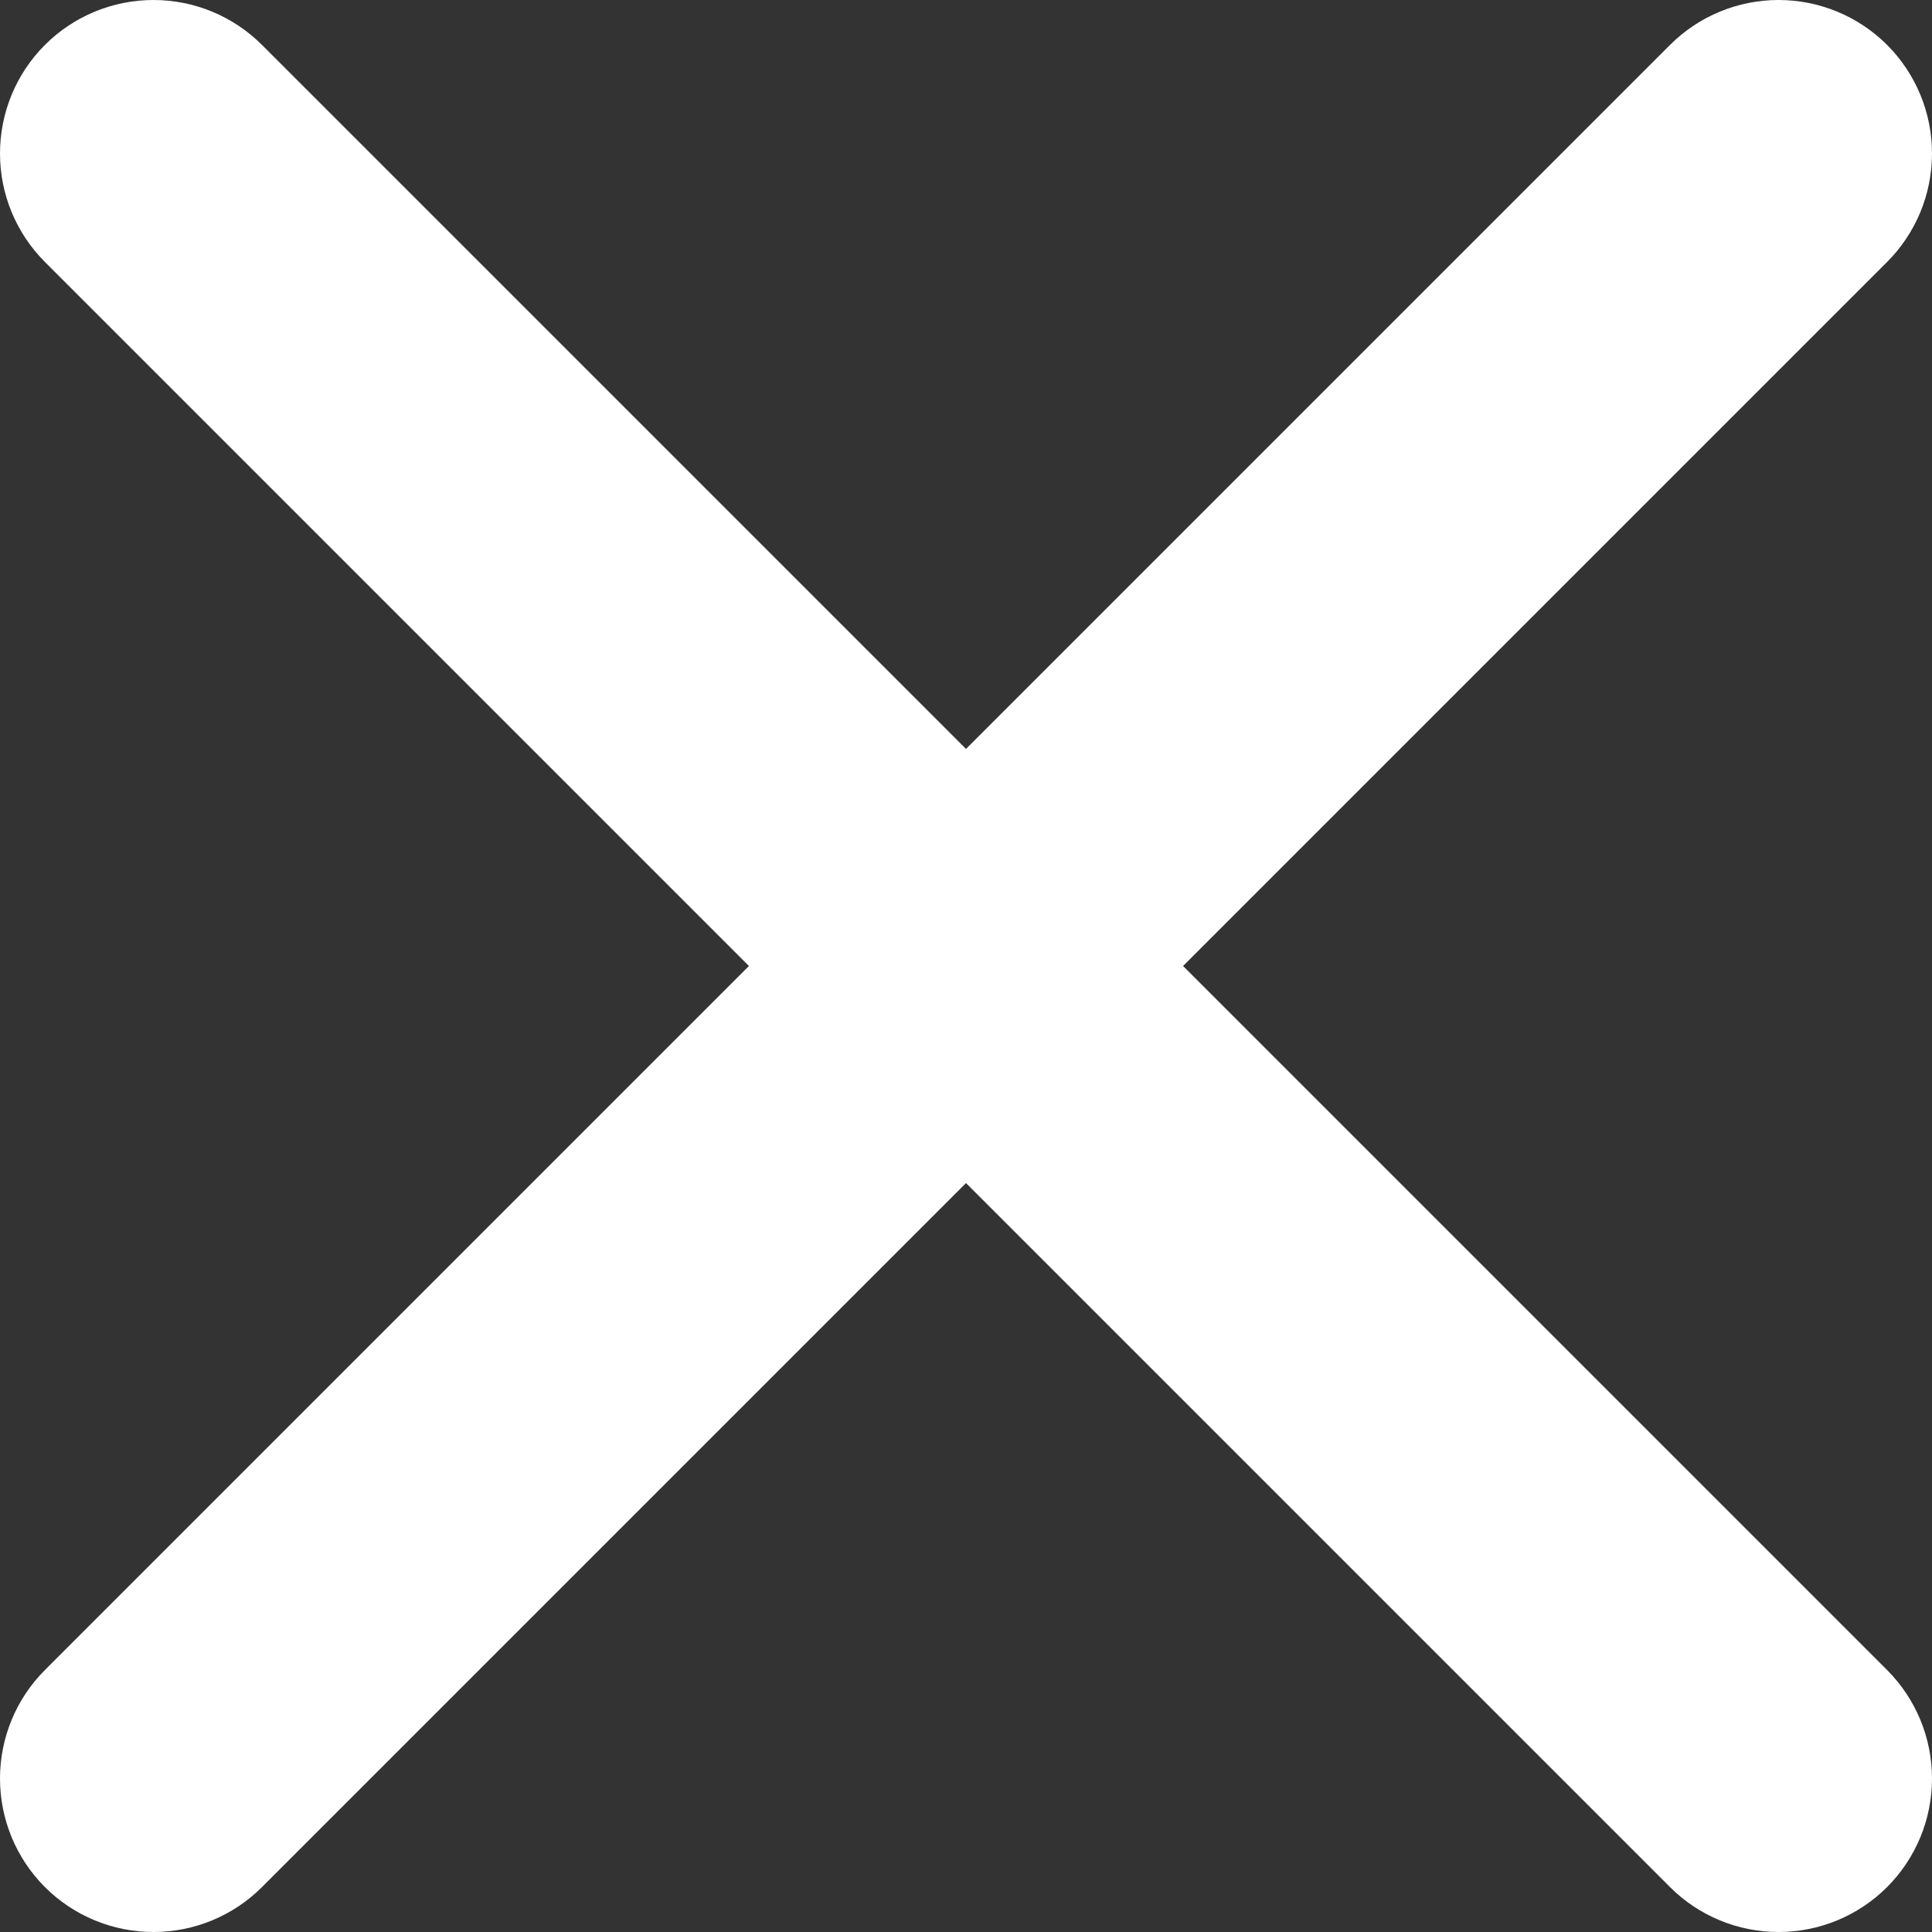 <svg width="20" height="20" viewBox="0 0 20 20" fill="none" xmlns="http://www.w3.org/2000/svg">
<rect x="0" y="0" width="20" height="20" fill="#333333" stroke="none"/>
<path d="M19.535 0.465C19.237 0.167 18.833 0 18.411 0C17.99 0 17.586 0.167 17.288 0.465L10 7.753L2.712 0.465C2.414 0.167 2.01 0 1.589 0C1.167 0 0.763 0.167 0.465 0.465C0.167 0.763 0 1.167 0 1.589C0 2.01 0.167 2.414 0.465 2.712L7.753 10L0.465 17.288C0.167 17.586 0 17.99 0 18.411C0 18.833 0.167 19.237 0.465 19.535C0.763 19.833 1.167 20 1.589 20C2.01 20 2.414 19.833 2.712 19.535L10 12.247L17.288 19.535C17.586 19.833 17.99 20 18.411 20C18.833 20 19.237 19.833 19.535 19.535C19.833 19.237 20 18.833 20 18.411C20 17.99 19.833 17.586 19.535 17.288L12.247 10L19.535 2.712C19.833 2.414 20 2.01 20 1.589C20 1.167 19.833 0.763 19.535 0.465Z" fill="white"/>
</svg>
